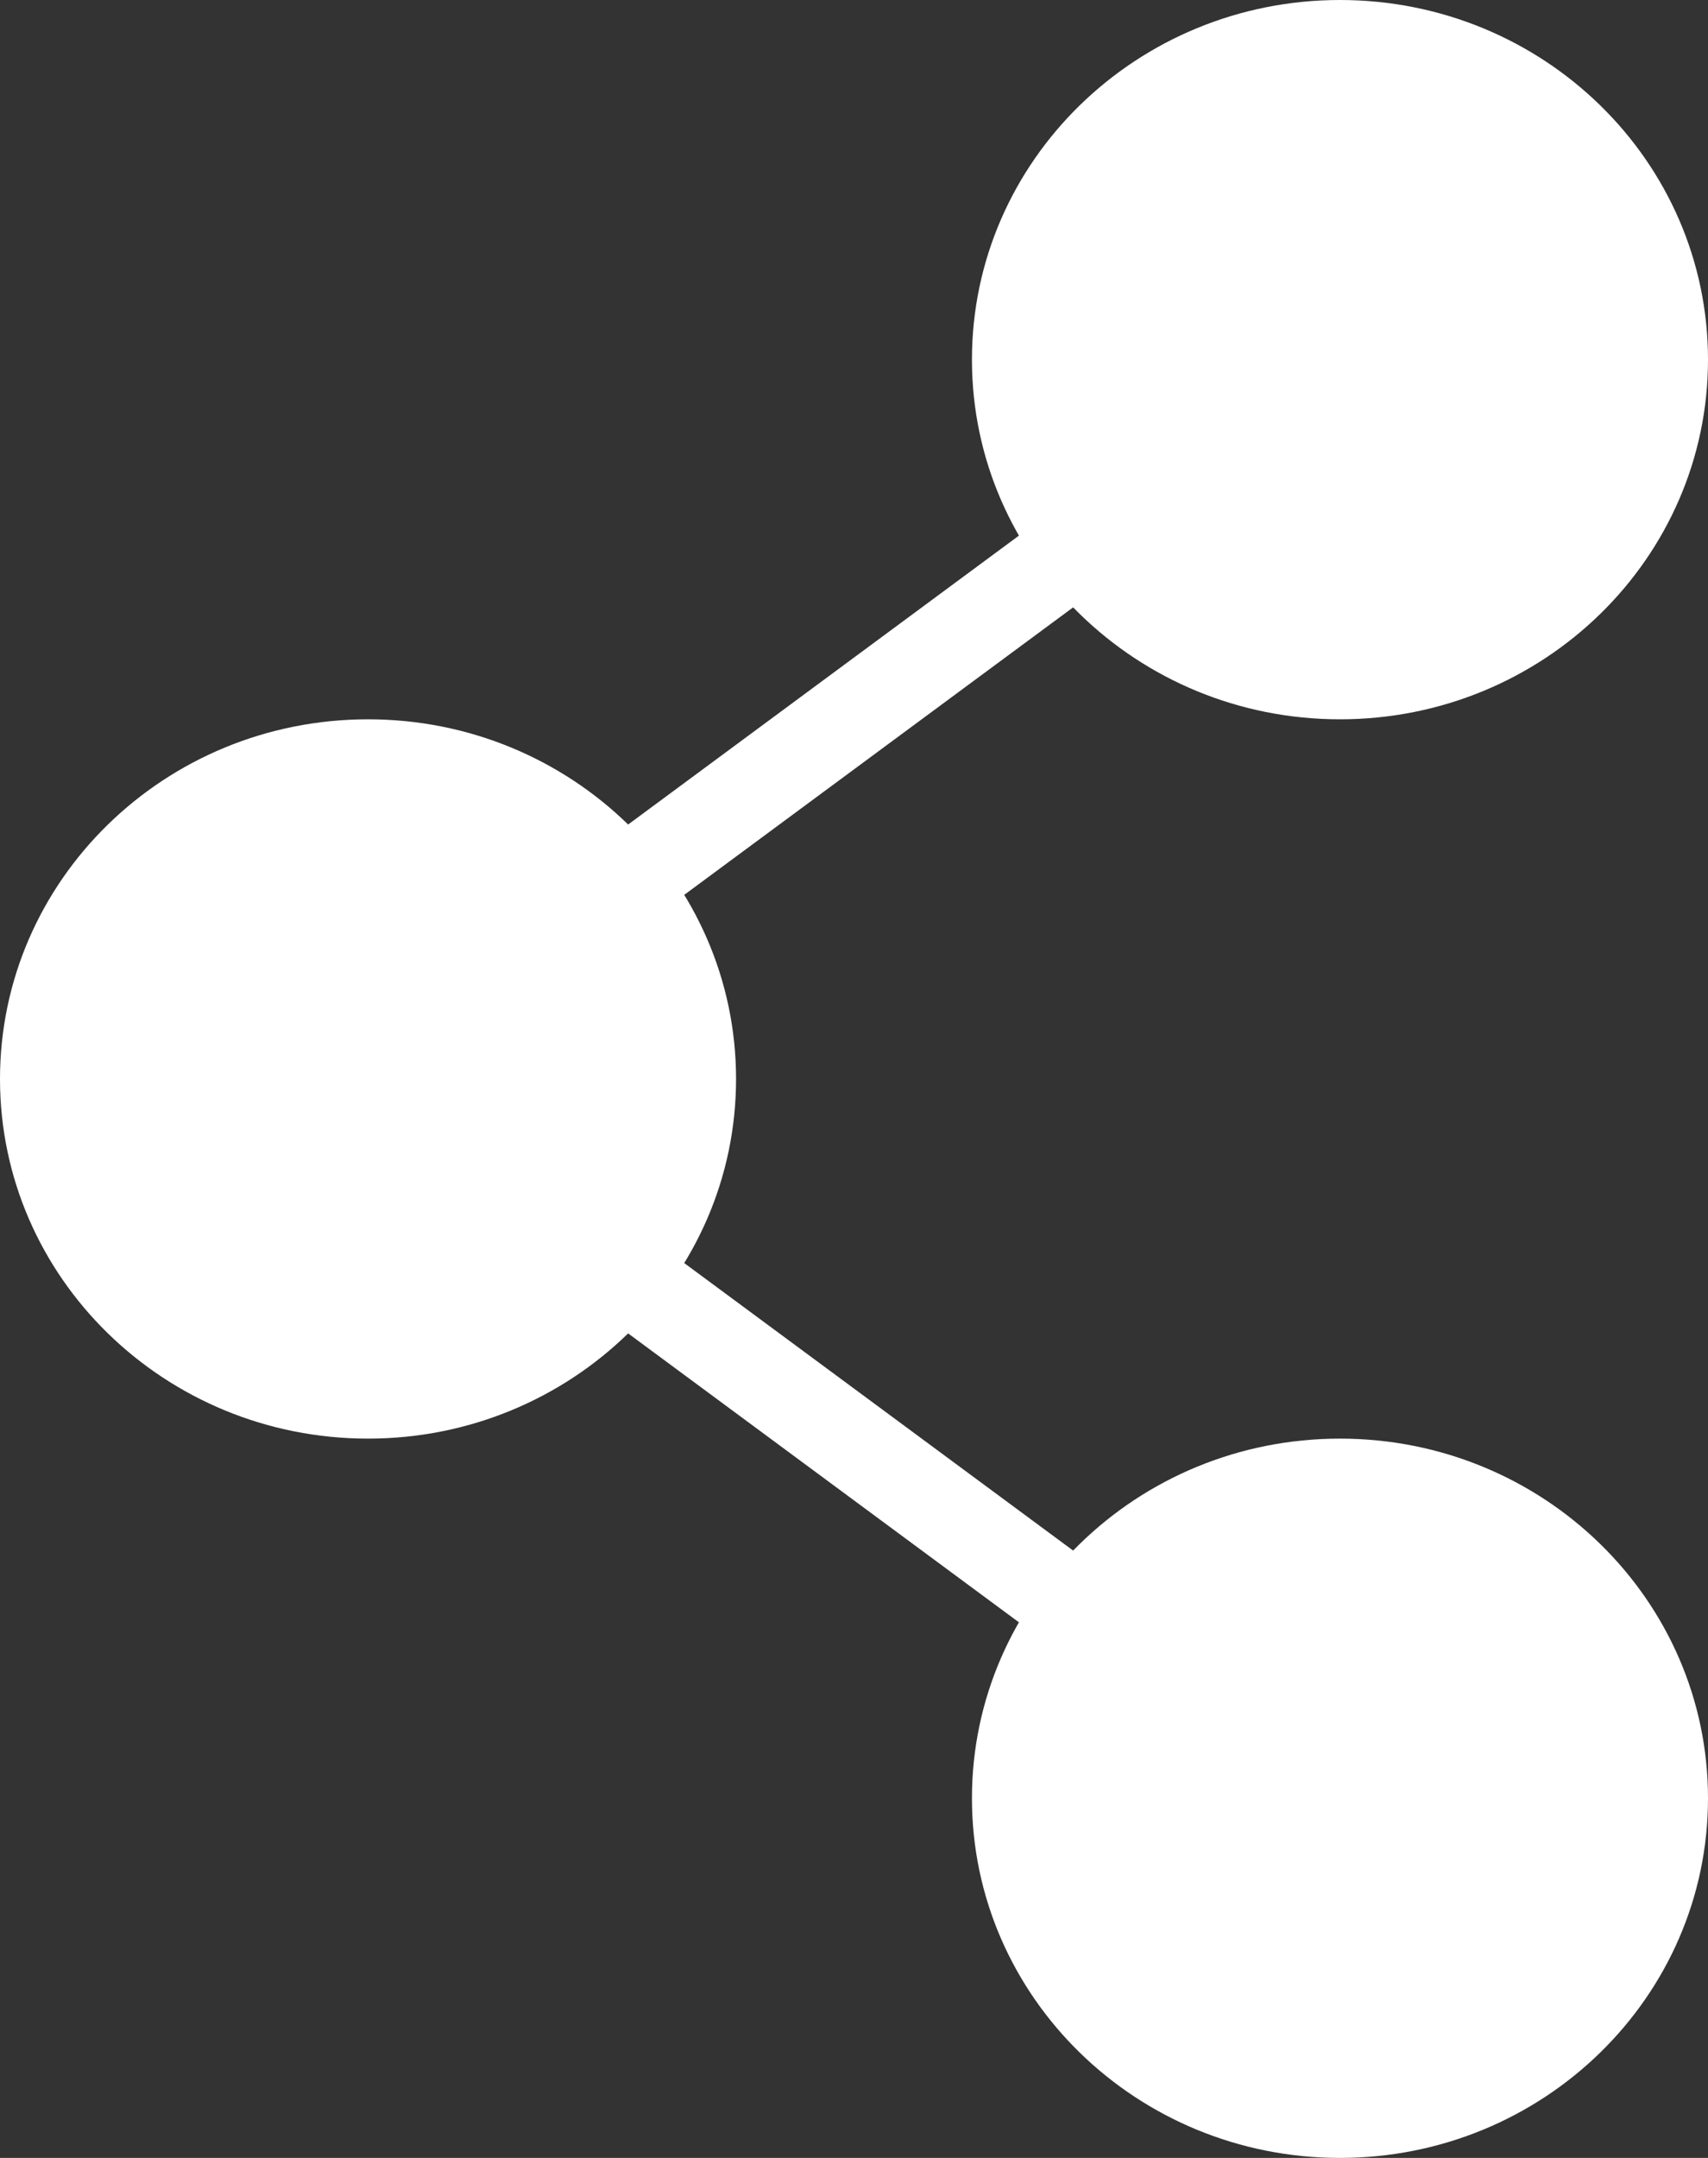 <svg width="19" height="24" viewBox="0 0 19 24" fill="none" xmlns="http://www.w3.org/2000/svg">
<rect x="0" y="0" width="19" height="24" fill="#333333" stroke="none"/>
<g clip-path="url(#clip0)">
<path d="M14.906 8C17.167 8 19 6.209 19 4C19 1.791 17.167 0 14.906 0C12.645 0 10.812 1.791 10.812 4C10.812 6.209 12.645 8 14.906 8Z" fill="white"/>
<path d="M14.906 24C17.167 24 19 22.209 19 20C19 17.791 17.167 16 14.906 16C12.645 16 10.812 17.791 10.812 20C10.812 22.209 12.645 24 14.906 24Z" fill="white"/>
<path d="M4.094 16C6.355 16 8.188 14.209 8.188 12C8.188 9.791 6.355 8 4.094 8C1.833 8 0 9.791 0 12C0 14.209 1.833 16 4.094 16Z" fill="white"/>
<path d="M15.5 3.5L4 12L15.5 20.5" stroke="white"/>
</g>
<defs>
<clipPath id="clip0">
<rect width="19" height="24" fill="white"/>
</clipPath>
</defs>
</svg>
